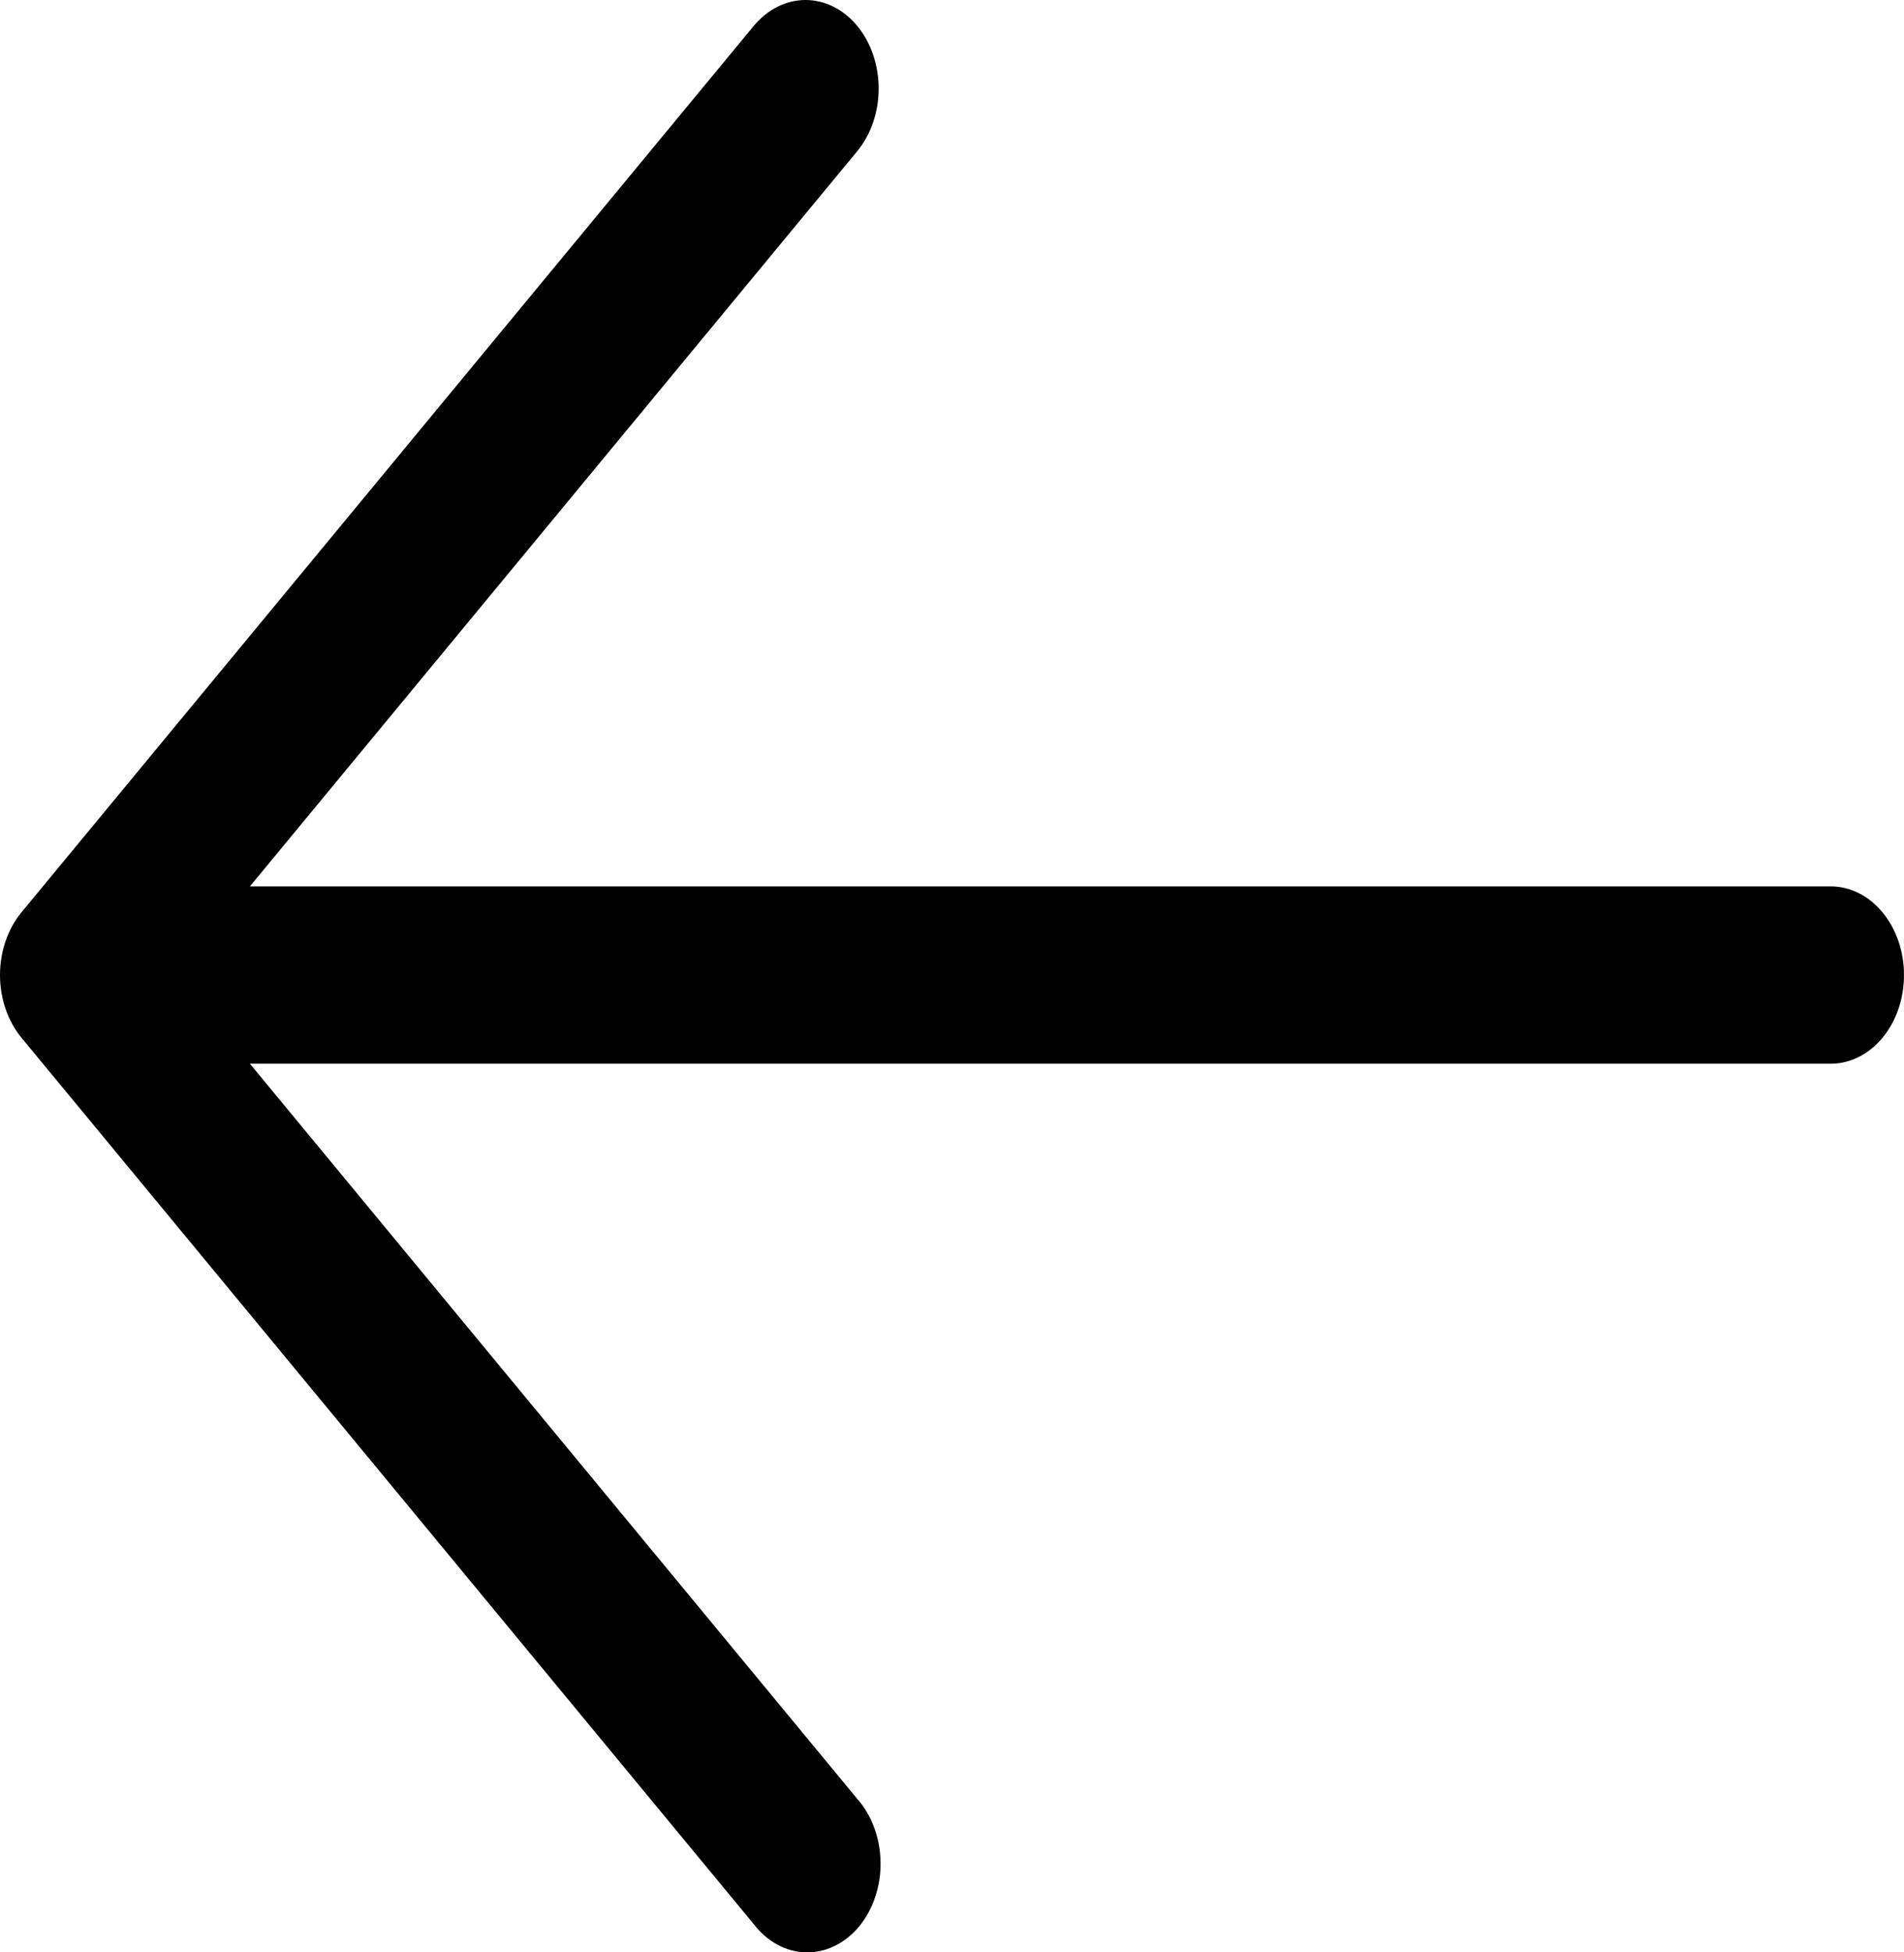<svg width="40" height="41" viewBox="0 0 40 41" fill="none" xmlns="http://www.w3.org/2000/svg">
<path fill-rule="evenodd" clip-rule="evenodd" d="M18.009 0.544C18.298 0.893 18.459 1.367 18.459 1.86C18.459 2.353 18.298 2.826 18.009 3.175L5.25 18.614H38.462C38.87 18.614 39.261 18.811 39.549 19.16C39.838 19.509 40 19.982 40 20.476C40 20.97 39.838 21.443 39.549 21.792C39.261 22.141 38.87 22.338 38.462 22.338H5.25L18.009 37.776C18.161 37.947 18.282 38.152 18.366 38.381C18.45 38.609 18.495 38.856 18.499 39.106C18.503 39.355 18.465 39.604 18.387 39.836C18.31 40.067 18.195 40.278 18.049 40.455C17.902 40.632 17.728 40.771 17.537 40.864C17.345 40.958 17.14 41.004 16.933 41C16.727 40.995 16.523 40.941 16.334 40.839C16.146 40.737 15.976 40.59 15.835 40.407L0.45 21.791C0.162 21.442 0 20.969 0 20.476C0 19.983 0.162 19.509 0.45 19.16L15.835 0.544C16.124 0.196 16.515 0 16.922 0C17.33 0 17.721 0.196 18.009 0.544Z" fill="black"/>
</svg>
